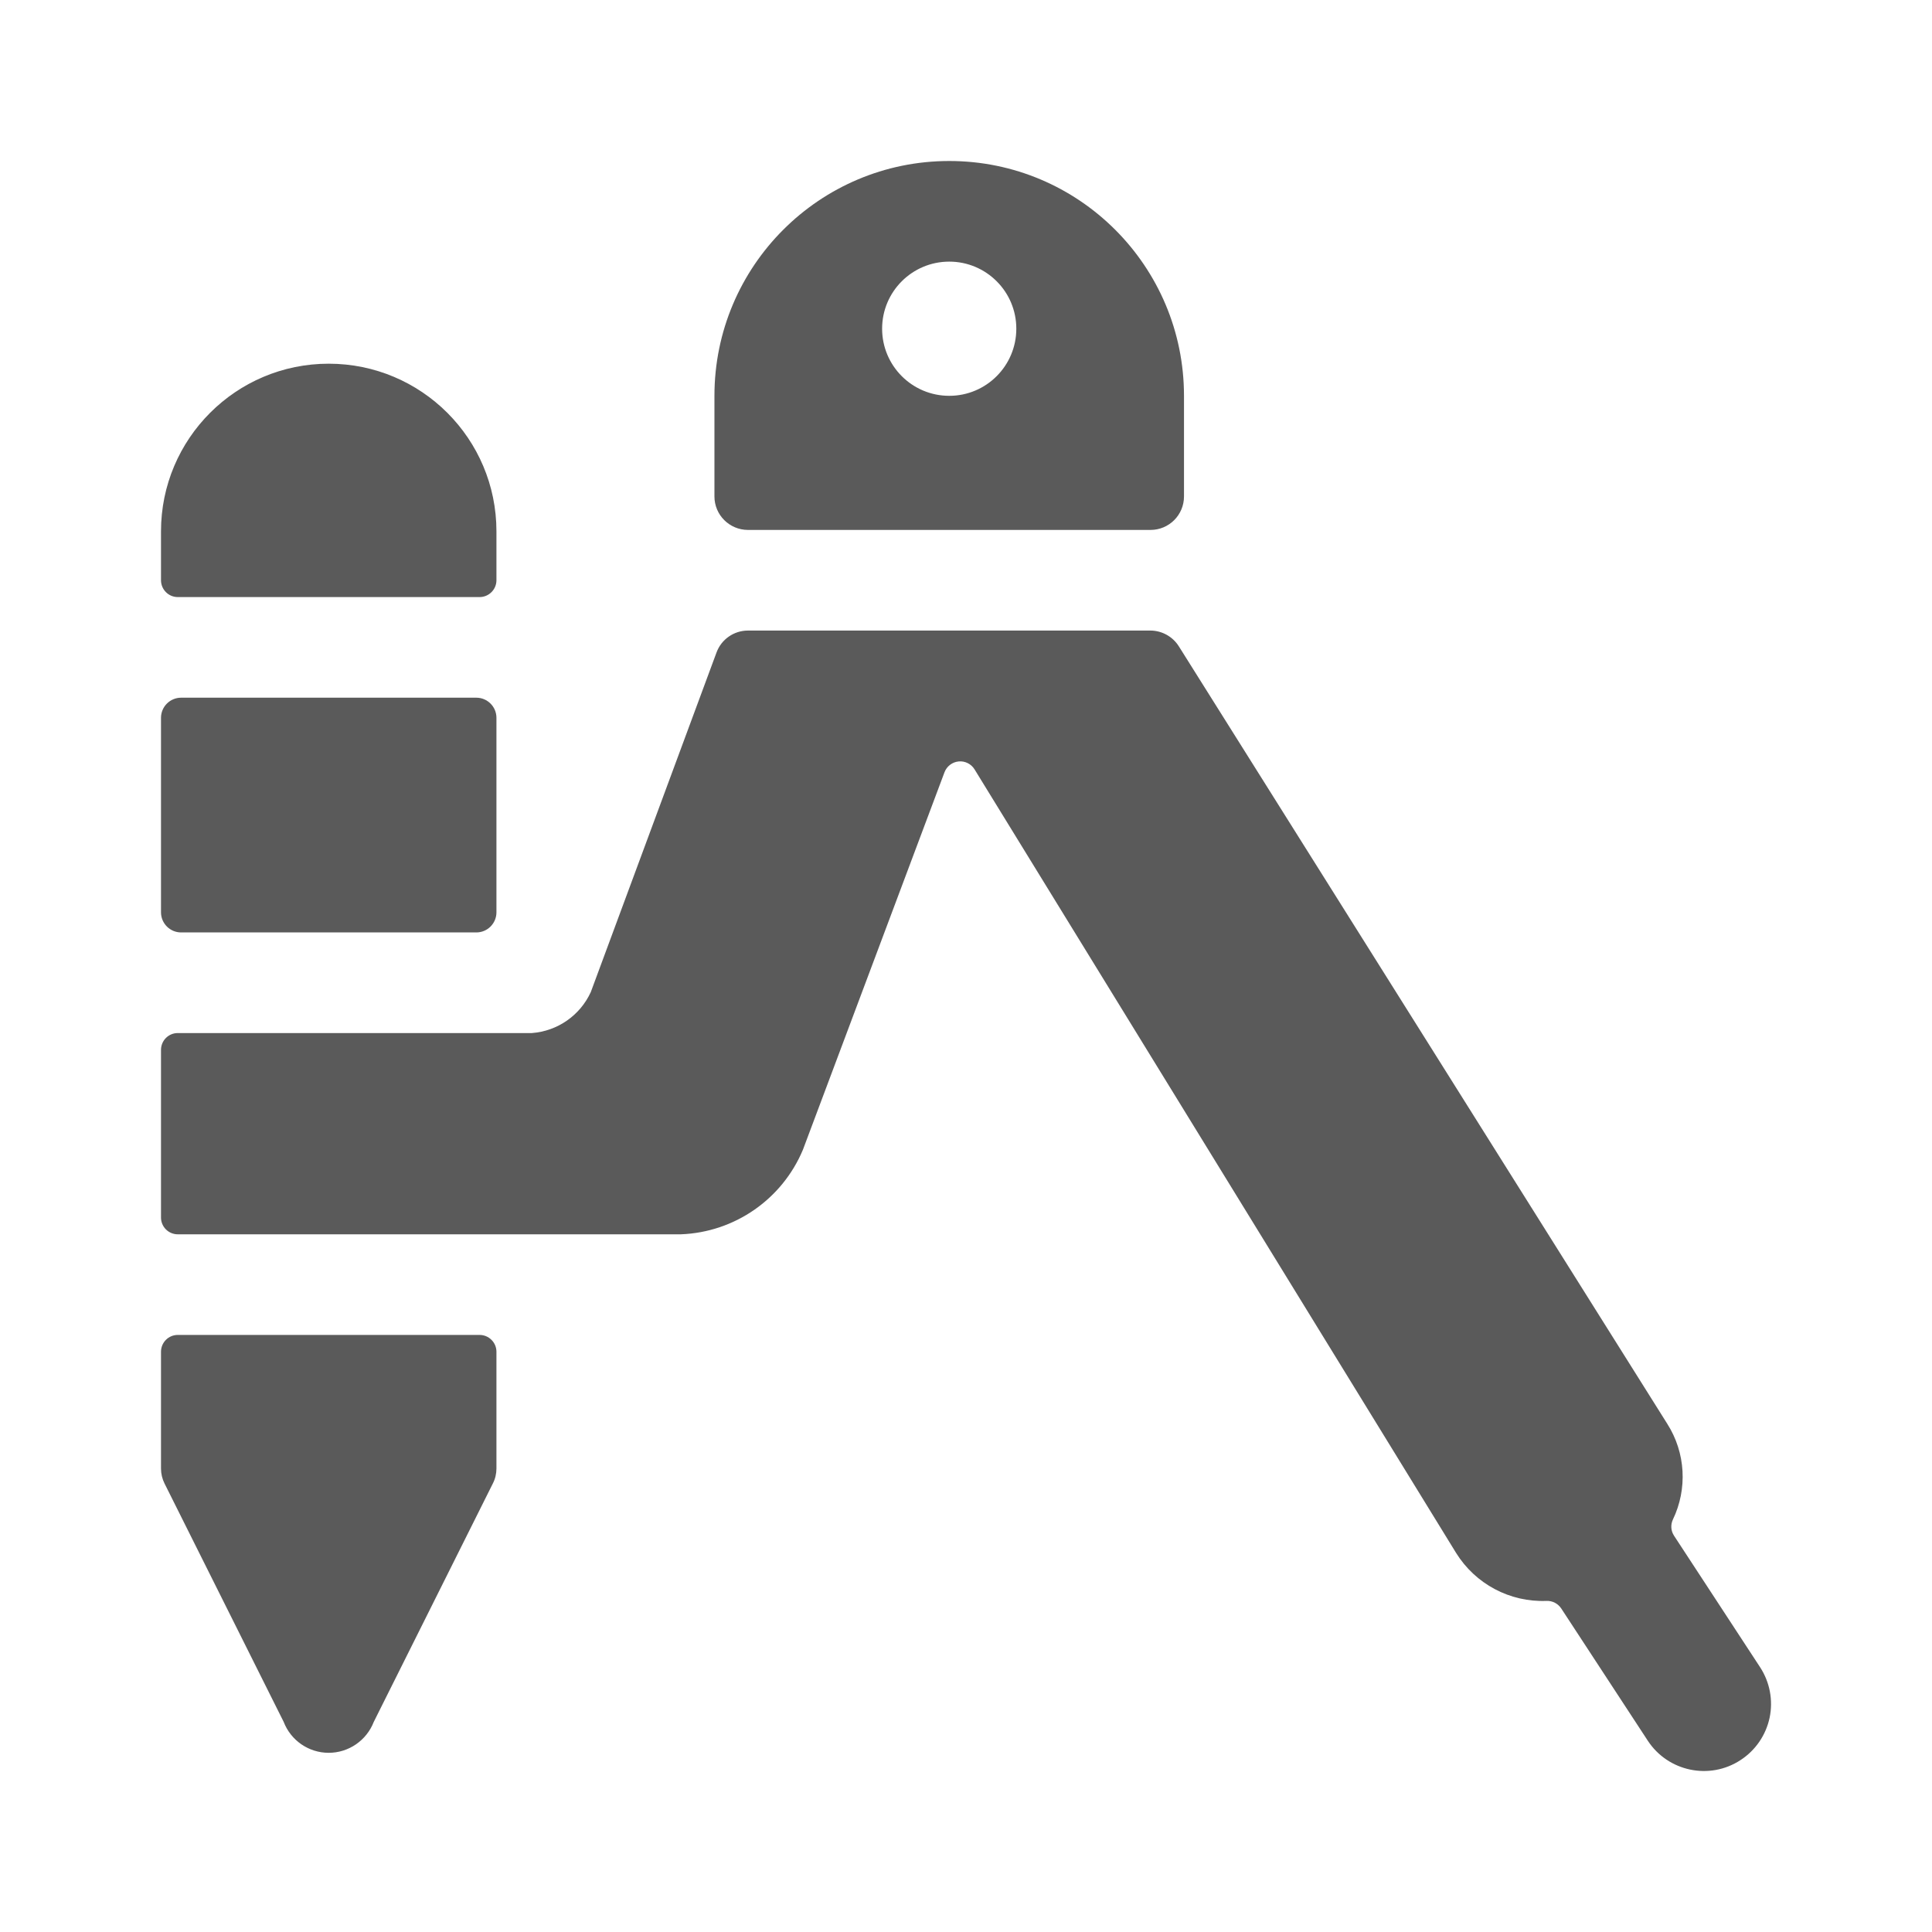<svg width="24" height="24" viewBox="0 0 24 24" fill="none" xmlns="http://www.w3.org/2000/svg">
<g id="design_tool_compass">
<path id="Shape" fill-rule="evenodd" clip-rule="evenodd" d="M14.292 6.583C14.522 6.583 14.708 6.397 14.708 6.167V4.917C14.708 3.306 13.402 2 11.792 2C10.181 2 8.875 3.306 8.875 4.917V6.167C8.875 6.397 9.062 6.583 9.292 6.583H14.292ZM11.792 3.25C12.252 3.25 12.625 3.623 12.625 4.083C12.625 4.544 12.252 4.917 11.792 4.917C11.331 4.917 10.958 4.544 10.958 4.083C10.958 3.623 11.331 3.25 11.792 3.25ZM6.167 7.208C6.167 7.323 6.073 7.417 5.958 7.417H2.208C2.093 7.417 2 7.323 2 7.208V6.601C2 5.45 2.933 4.518 4.083 4.518C5.234 4.518 6.167 5.45 6.167 6.601V7.208ZM2 8.917C2 8.779 2.112 8.667 2.25 8.667H5.917C6.055 8.667 6.167 8.779 6.167 8.917V11.333C6.167 11.471 6.055 11.583 5.917 11.583H2.25C2.112 11.583 2 11.471 2 11.333V8.917ZM2.208 16.583C2.093 16.583 2 16.677 2 16.792V18.242C2 18.307 2.015 18.371 2.044 18.429L3.524 21.39C3.613 21.621 3.835 21.774 4.083 21.774C4.331 21.774 4.553 21.621 4.643 21.39L6.122 18.429C6.152 18.371 6.167 18.307 6.167 18.242V16.792C6.167 16.677 6.073 16.583 5.958 16.583H2.208ZM21.622 21.864C21.808 21.743 21.937 21.554 21.983 21.337C22.028 21.121 21.985 20.895 21.864 20.71L20.796 19.078C20.756 19.018 20.751 18.942 20.781 18.877C20.965 18.495 20.939 18.045 20.712 17.688L14.644 8.029C14.568 7.908 14.435 7.834 14.292 7.833H9.292C9.117 7.833 8.961 7.942 8.901 8.105L7.339 12.324C7.206 12.614 6.926 12.809 6.607 12.833H2.208C2.093 12.833 2 12.927 2 13.042V15.125C2 15.18 2.022 15.233 2.061 15.272C2.1 15.311 2.153 15.333 2.208 15.333H8.458C9.125 15.308 9.716 14.898 9.974 14.283L11.733 9.593C11.761 9.519 11.829 9.467 11.908 9.459C11.987 9.451 12.064 9.489 12.106 9.557L18.088 19.291C18.328 19.677 18.756 19.905 19.211 19.887C19.285 19.884 19.354 19.92 19.395 19.982L20.469 21.623C20.721 22.008 21.238 22.116 21.622 21.864Z" fill="#5A5A5A"/>
</g>
</svg>
